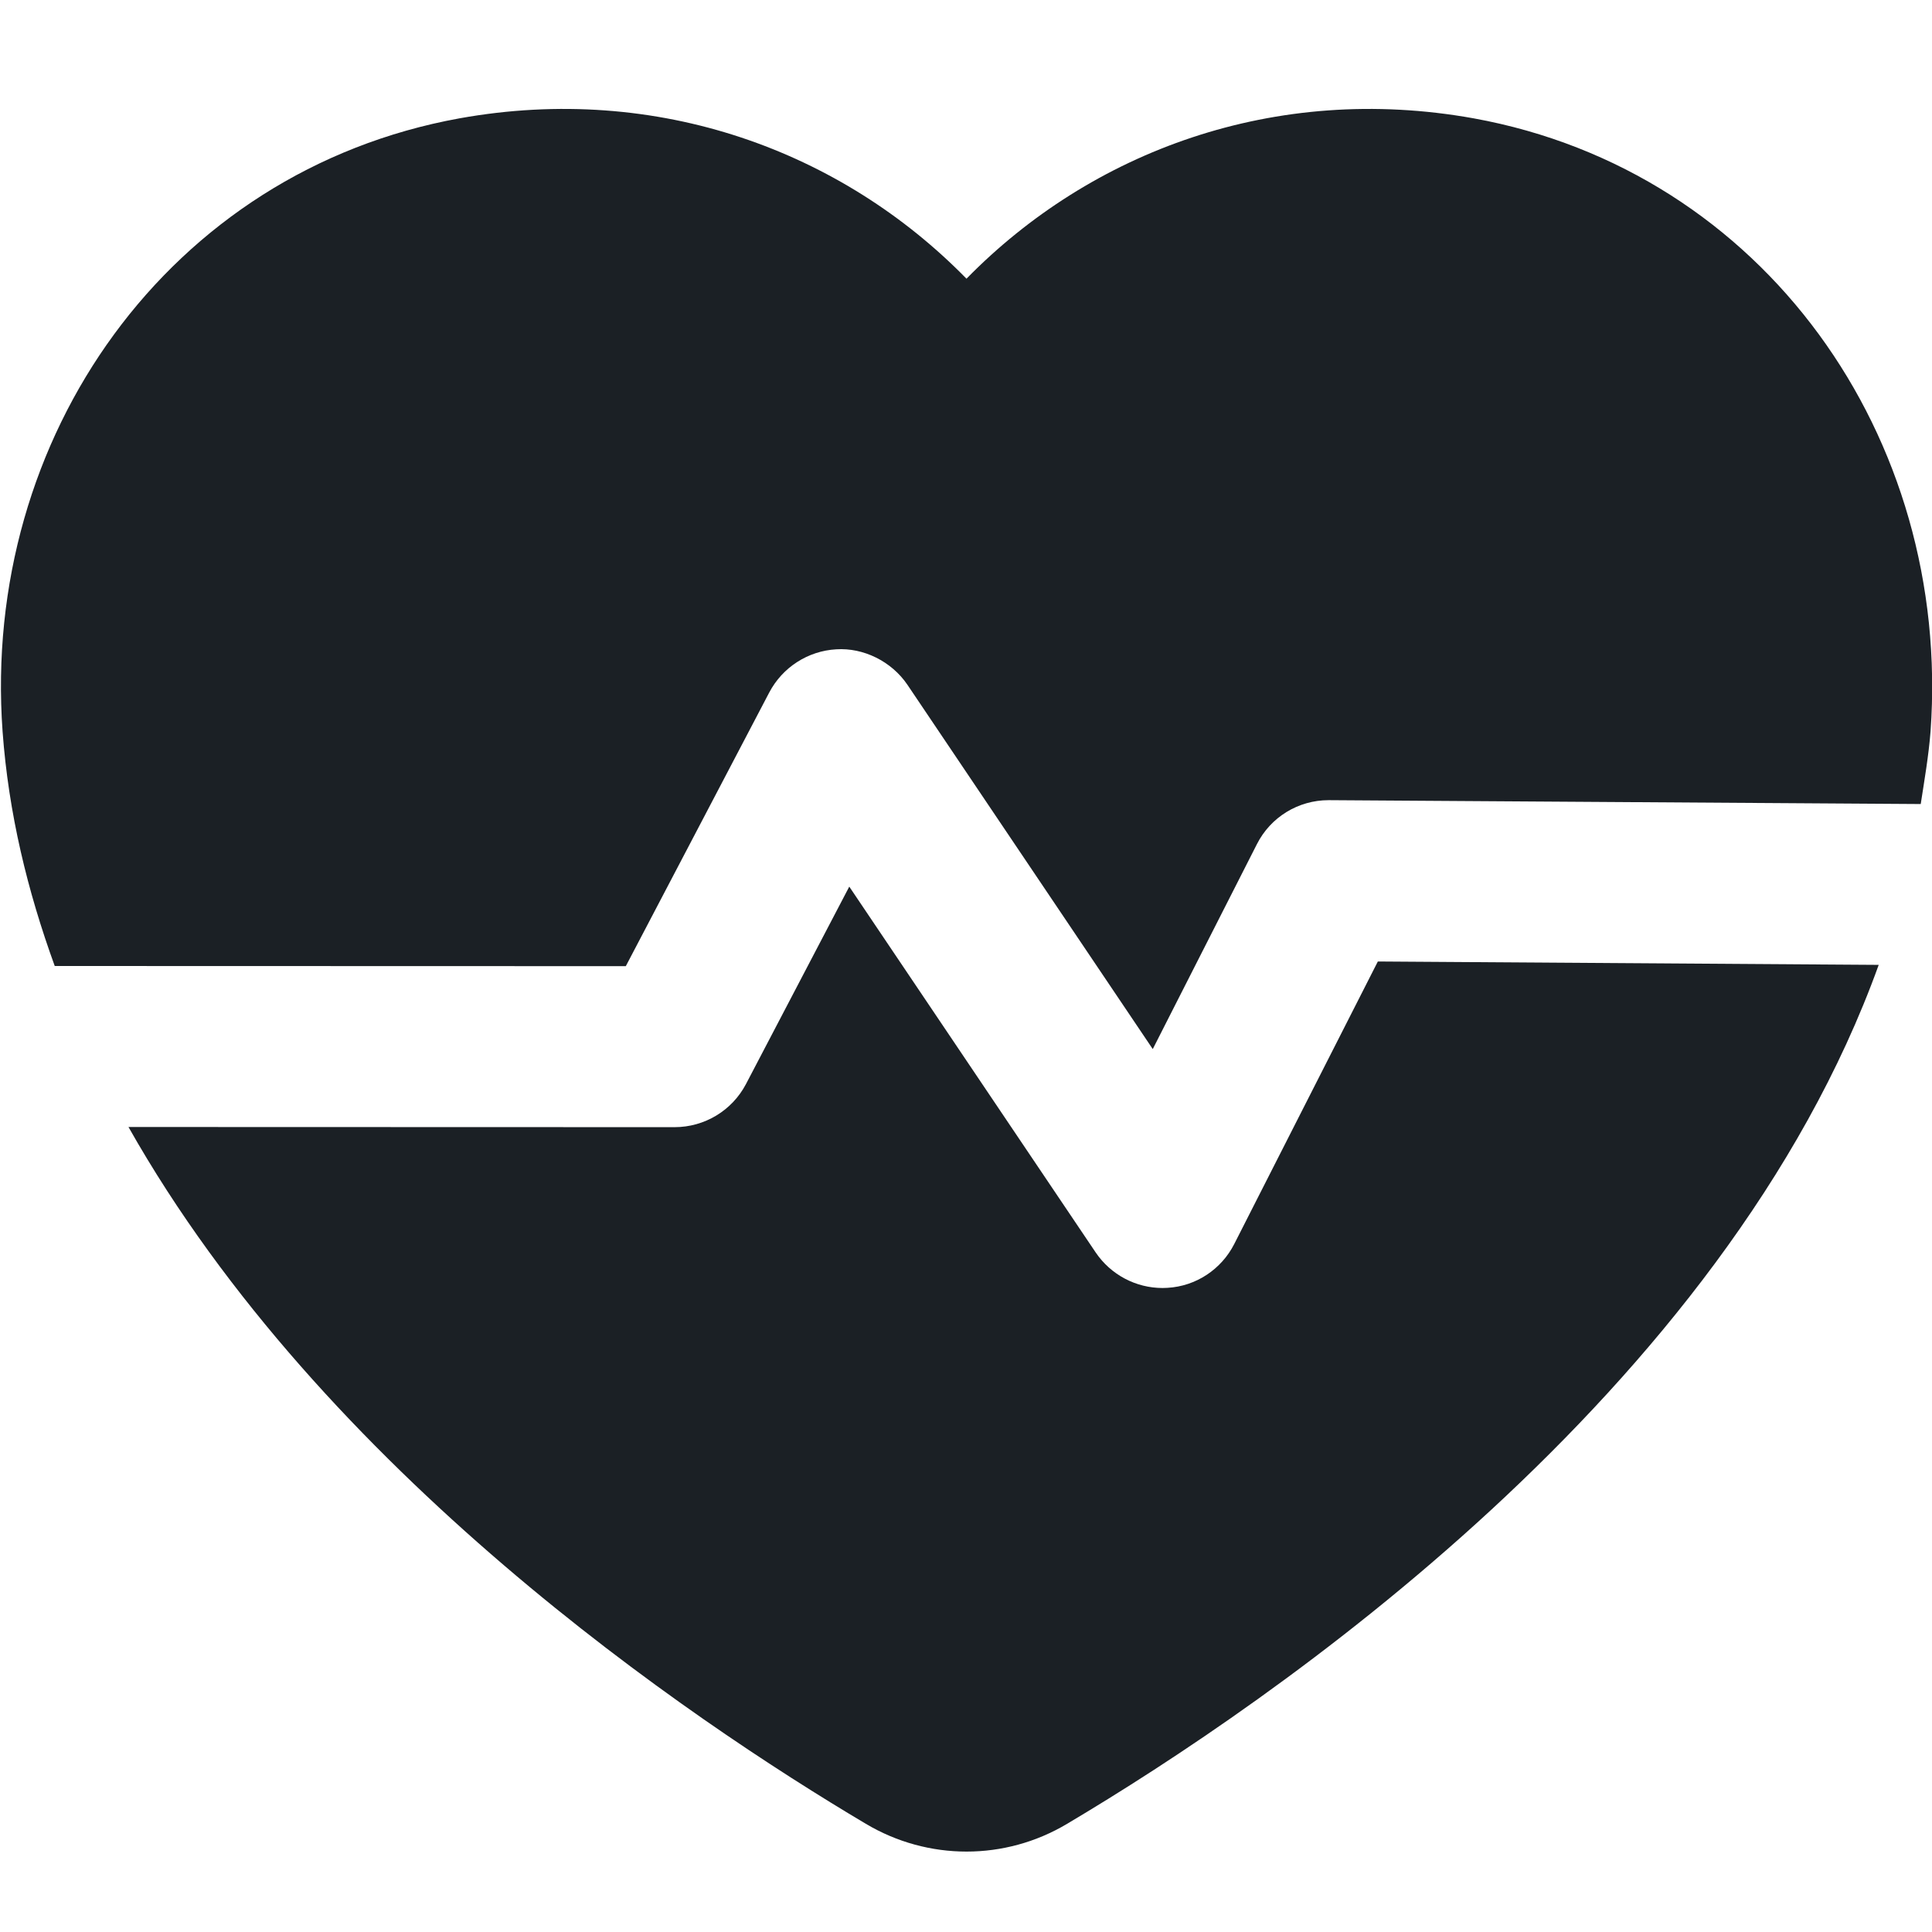 <?xml version="1.0" encoding="UTF-8"?>
<svg width="12px" height="12px" viewBox="0 0 12 12" version="1.1" xmlns="http://www.w3.org/2000/svg" xmlns:xlink="http://www.w3.org/1999/xlink">
    <!-- Generator: Sketch 53.2 (72643) - https://sketchapp.com -->
    <title>health</title>
    <desc>Created with Sketch.</desc>
    <defs>
        <path d="M3.887,6.001 L0.34,6 C0.171,5.535 0.053,5.051 0.016,4.543 C-0.116,2.715 1.05,1.062 2.854,0.735 C4.089,0.513 5.23,0.941 6.003,1.731 C6.777,0.941 7.917,0.513 9.153,0.735 C10.955,1.062 12.122,2.715 11.991,4.543 C11.979,4.695 11.953,4.845 11.93,4.994 L8.255,4.97 L8.252,4.97 C8.064,4.97 7.892,5.075 7.807,5.243 L7.16,6.516 L5.636,4.253 C5.537,4.107 5.362,4.022 5.194,4.033 C5.018,4.043 4.86,4.145 4.778,4.301 L3.887,6.001 Z M8.558,5.972 L11.669,5.993 C10.709,8.655 7.893,10.577 6.628,11.328 C6.243,11.558 5.764,11.558 5.378,11.328 C4.279,10.676 2.006,9.138 0.798,7 L4.19,7.001 C4.375,7.001 4.546,6.899 4.633,6.734 L5.275,5.507 L6.806,7.78 C6.9,7.918 7.055,8 7.221,8 C7.231,8 7.242,7.999 7.251,7.999 C7.429,7.989 7.586,7.884 7.666,7.727 L8.558,5.972 Z" id="path-1"></path>
    </defs>
    <g id="Symbols" stroke="none" stroke-width="1" fill="none" fill-rule="evenodd">
        <g id="Standard-/-Health">
            <mask id="mask-2" fill="white">
                <use xlink:href="#path-1"></use>
            </mask>
            <use id="health" fill="#1B2025" xlink:href="#path-1"></use>
        </g>
    </g>
</svg>